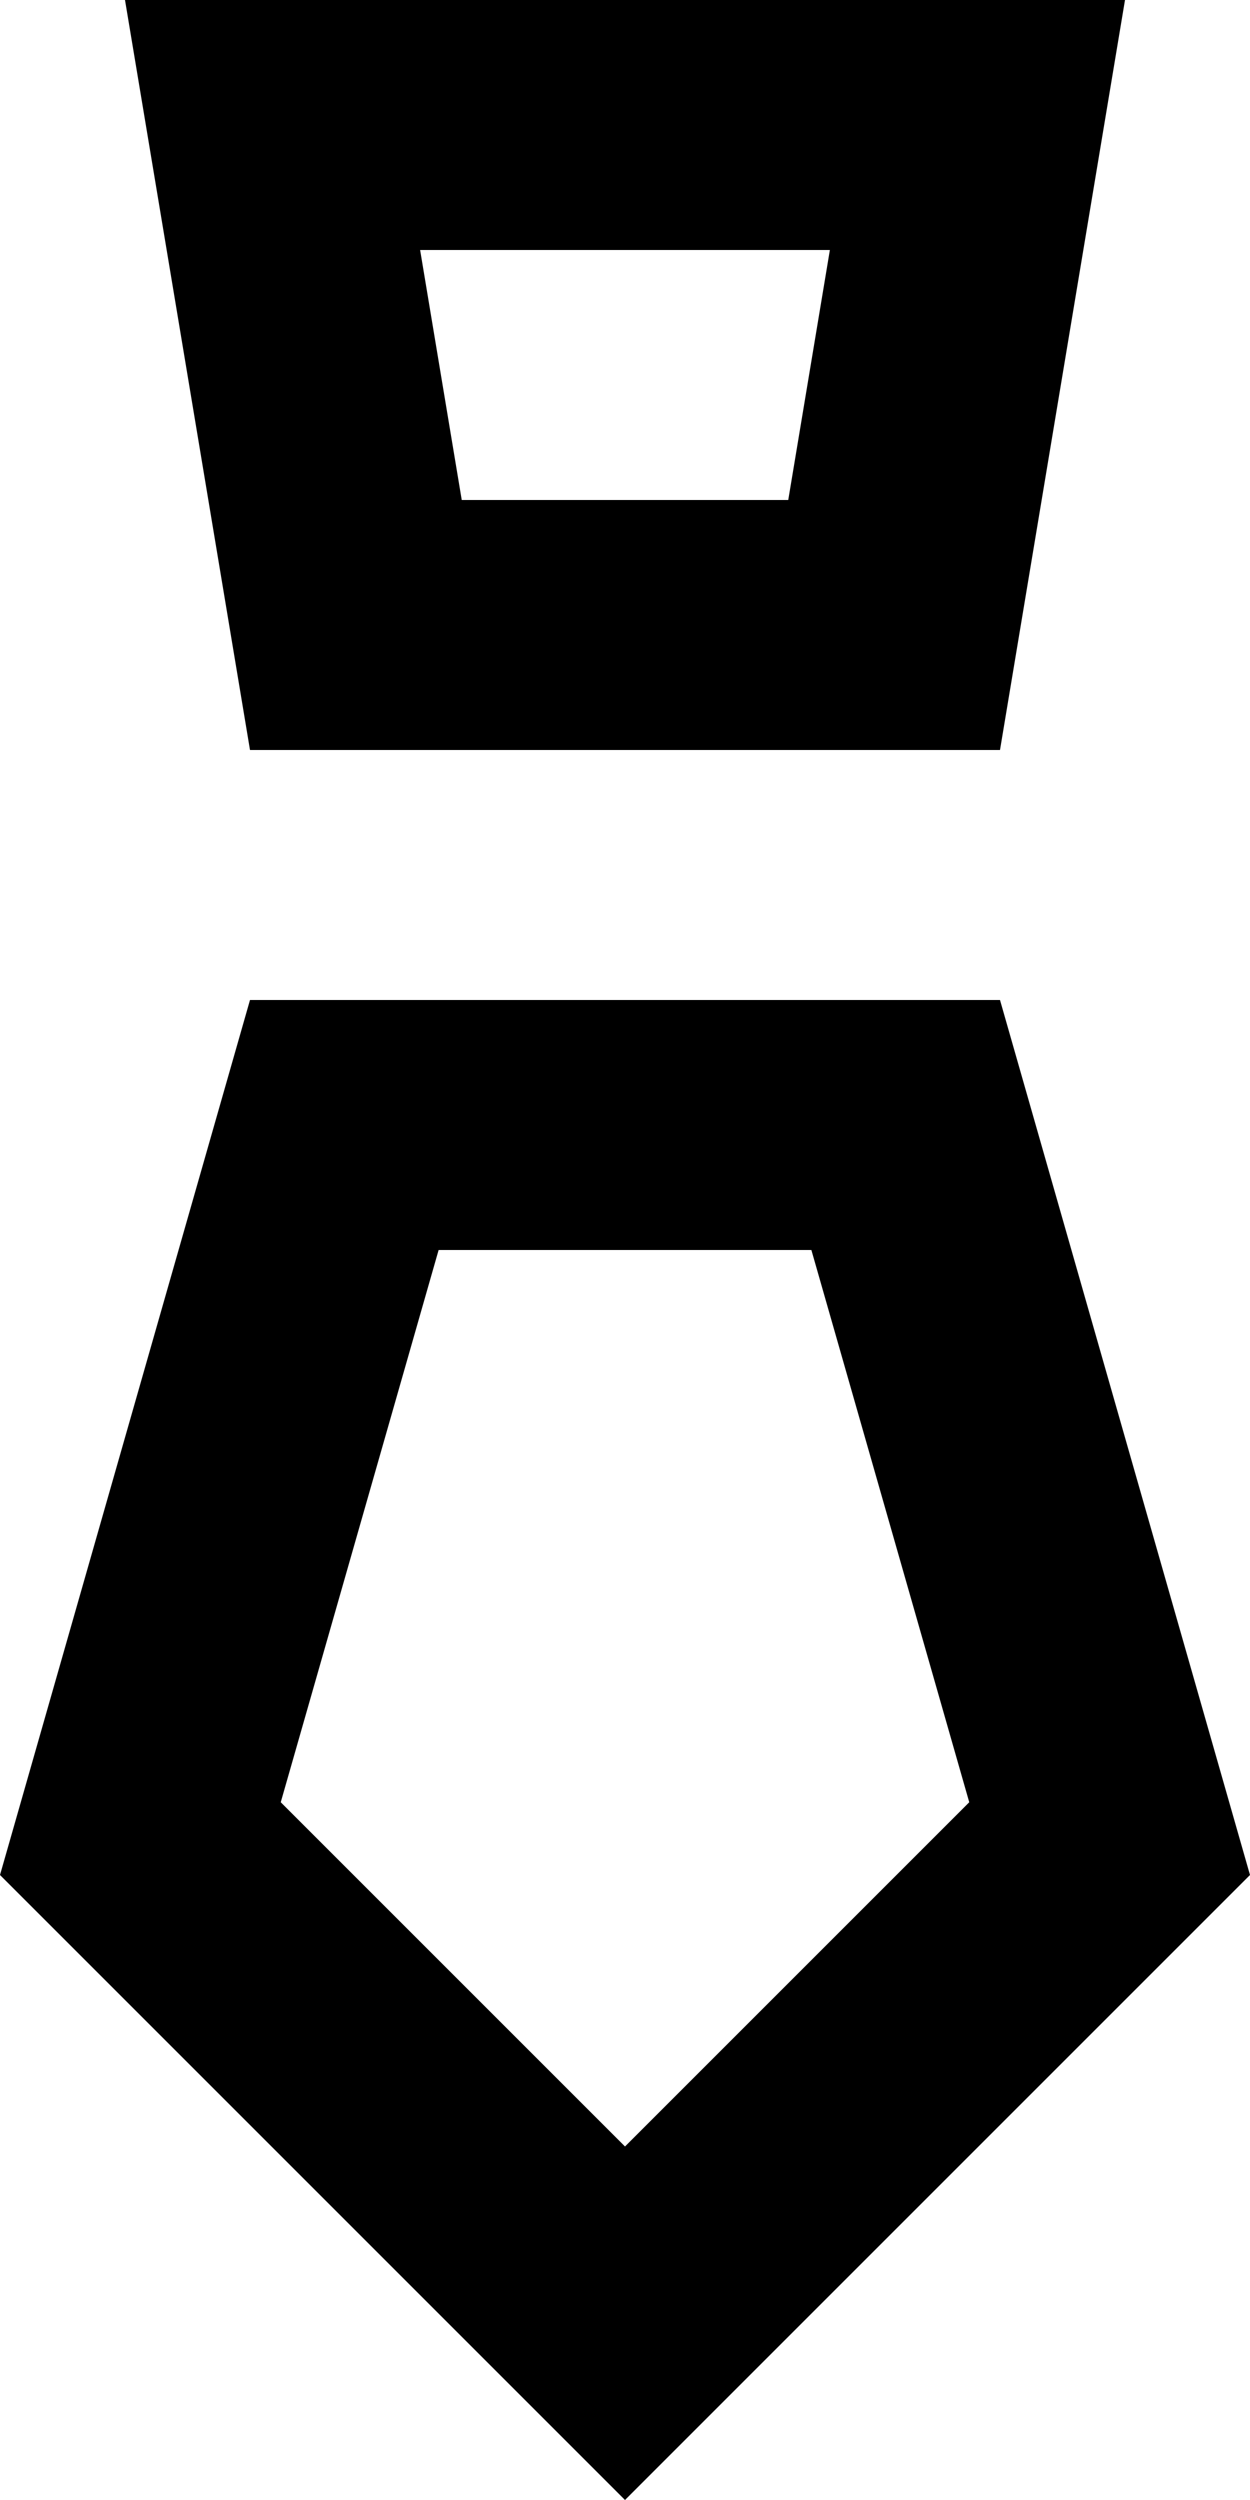 <svg viewBox="0 0 10 20" xmlns="http://www.w3.org/2000/svg" fill="currentColor" focusable="false">
  <path d="M5 17.172l-2.754-2.754L3.509 10h2.982l1.263 4.418L5 17.172zM8 8H2l-2 7 5 5 5-5-2-7zM6.639 2l-.333 2H3.694l-.333-2h3.278zM8 6l1-6H1l1 6h6z" fill-rule="evenodd"/>
</svg>

